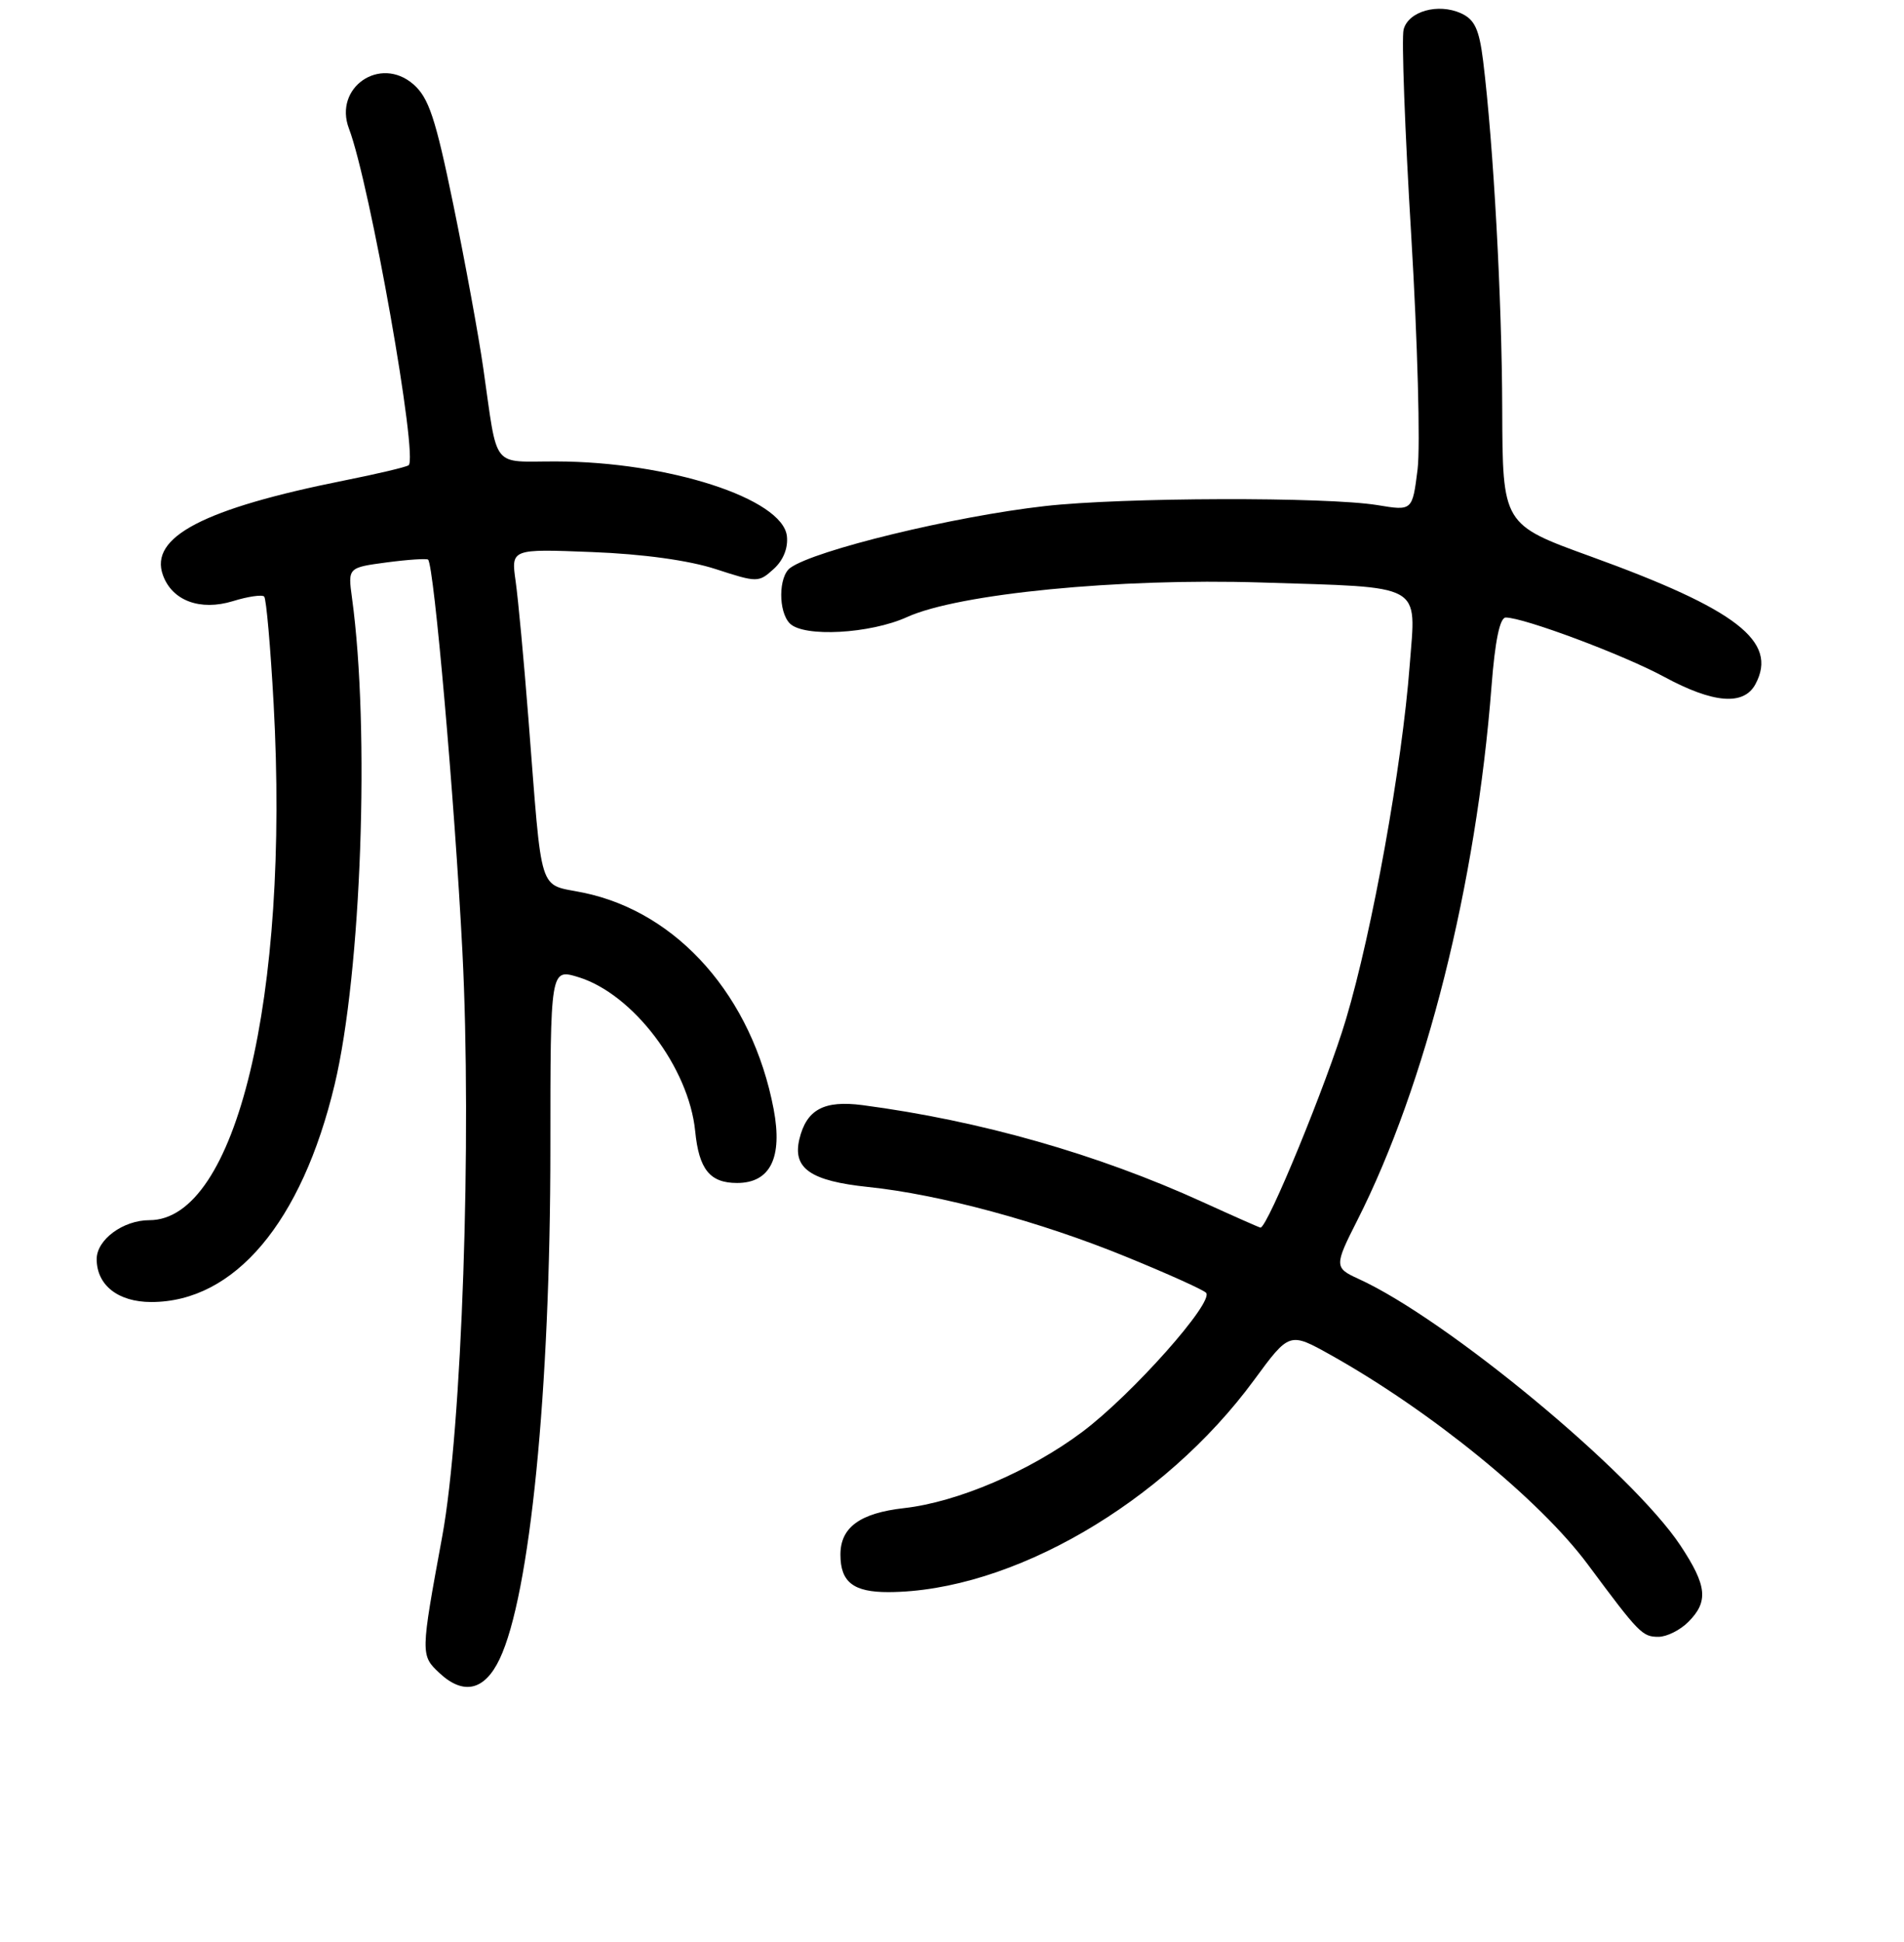 <?xml version="1.0" encoding="UTF-8" standalone="no"?>
<!DOCTYPE svg PUBLIC "-//W3C//DTD SVG 1.1//EN" "http://www.w3.org/Graphics/SVG/1.1/DTD/svg11.dtd" >
<svg xmlns="http://www.w3.org/2000/svg" xmlns:xlink="http://www.w3.org/1999/xlink" version="1.1" viewBox="0 0 256 261">
 <g >
 <path fill="currentColor"
d=" M 67.17 223.00 C 71.26 214.43 74.00 186.93 74.00 154.34 C 74.00 130.19 74.00 130.19 77.75 131.33 C 85.10 133.57 92.62 143.48 93.47 152.04 C 93.98 157.18 95.45 159.00 99.10 159.00 C 103.57 159.00 105.25 155.60 104.02 149.08 C 101.15 133.99 91.18 122.63 78.46 119.99 C 72.26 118.70 72.95 120.88 71.04 96.50 C 70.44 88.80 69.67 80.54 69.33 78.13 C 68.71 73.77 68.71 73.77 79.60 74.20 C 86.44 74.46 92.63 75.32 96.23 76.49 C 101.82 78.31 102.00 78.31 104.02 76.48 C 105.32 75.31 105.98 73.65 105.80 72.05 C 105.21 67.01 89.88 62.05 74.77 62.02 C 65.95 62.00 66.97 63.31 64.98 49.50 C 64.35 45.10 62.53 35.20 60.95 27.50 C 58.55 15.84 57.65 13.14 55.58 11.33 C 51.10 7.44 44.82 11.77 46.92 17.29 C 49.74 24.71 56.29 61.70 54.93 62.54 C 54.52 62.80 50.65 63.71 46.34 64.57 C 27.38 68.36 20.04 72.18 21.91 77.31 C 23.15 80.75 26.92 82.14 31.31 80.80 C 33.34 80.17 35.23 79.90 35.52 80.18 C 35.80 80.47 36.37 86.95 36.79 94.60 C 38.95 134.02 31.74 164.00 20.09 164.00 C 16.55 164.00 13.00 166.62 13.00 169.23 C 13.00 172.74 15.88 175.00 20.34 175.00 C 31.53 175.00 40.57 164.29 44.99 145.79 C 48.59 130.72 49.76 98.12 47.33 80.39 C 46.77 76.29 46.77 76.29 52.00 75.59 C 54.88 75.21 57.38 75.05 57.56 75.22 C 58.36 76.03 61.13 107.60 62.17 127.86 C 63.46 152.99 62.11 192.12 59.46 206.50 C 56.54 222.36 56.53 222.49 59.11 224.89 C 62.33 227.88 65.16 227.22 67.17 223.00 Z  M 227.00 218.00 C 229.74 215.26 229.52 213.13 225.95 207.74 C 219.47 197.95 194.52 177.29 182.66 171.89 C 179.40 170.41 179.39 170.13 182.49 164.03 C 191.71 145.82 198.47 118.95 200.54 92.25 C 201.01 86.14 201.66 83.00 202.45 83.00 C 204.89 83.00 218.33 88.03 223.75 90.97 C 230.37 94.55 234.46 94.88 236.03 91.95 C 239.10 86.21 233.53 81.91 213.87 74.79 C 202.03 70.50 202.03 70.50 201.98 55.00 C 201.94 40.19 200.81 19.58 199.41 8.17 C 198.88 3.93 198.28 2.63 196.45 1.79 C 193.36 0.39 189.36 1.51 188.72 3.97 C 188.43 5.07 188.89 17.57 189.75 31.74 C 190.60 45.91 190.98 60.01 190.60 63.08 C 189.90 68.67 189.90 68.67 185.20 67.89 C 178.35 66.77 150.95 66.84 140.50 68.02 C 128.30 69.39 109.51 73.95 106.25 76.33 C 104.66 77.49 104.63 82.23 106.20 83.80 C 108.08 85.68 116.99 85.19 121.95 82.94 C 128.89 79.79 150.39 77.69 169.50 78.29 C 191.69 78.99 190.39 78.27 189.54 89.40 C 188.51 102.96 184.52 125.12 180.97 137.00 C 178.44 145.49 170.43 165.00 169.48 165.00 C 169.35 165.00 165.85 163.45 161.70 161.56 C 147.58 155.12 131.77 150.62 115.98 148.54 C 110.79 147.86 108.44 149.12 107.48 153.11 C 106.54 157.04 108.97 158.73 116.74 159.54 C 126.31 160.53 139.86 164.19 151.44 168.93 C 156.91 171.16 161.73 173.33 162.15 173.75 C 163.33 174.93 152.20 187.46 145.50 192.47 C 138.48 197.73 128.72 201.90 121.57 202.70 C 115.63 203.37 113.00 205.28 113.00 208.95 C 113.00 212.65 114.74 214.00 119.45 213.99 C 135.94 213.93 156.48 202.02 168.62 185.48 C 173.37 179.02 173.37 179.02 178.94 182.13 C 192.42 189.68 207.04 201.58 213.50 210.29 C 220.39 219.56 220.81 220.00 222.99 220.00 C 224.10 220.00 225.90 219.10 227.00 218.00 Z "/>
</g>
</svg>